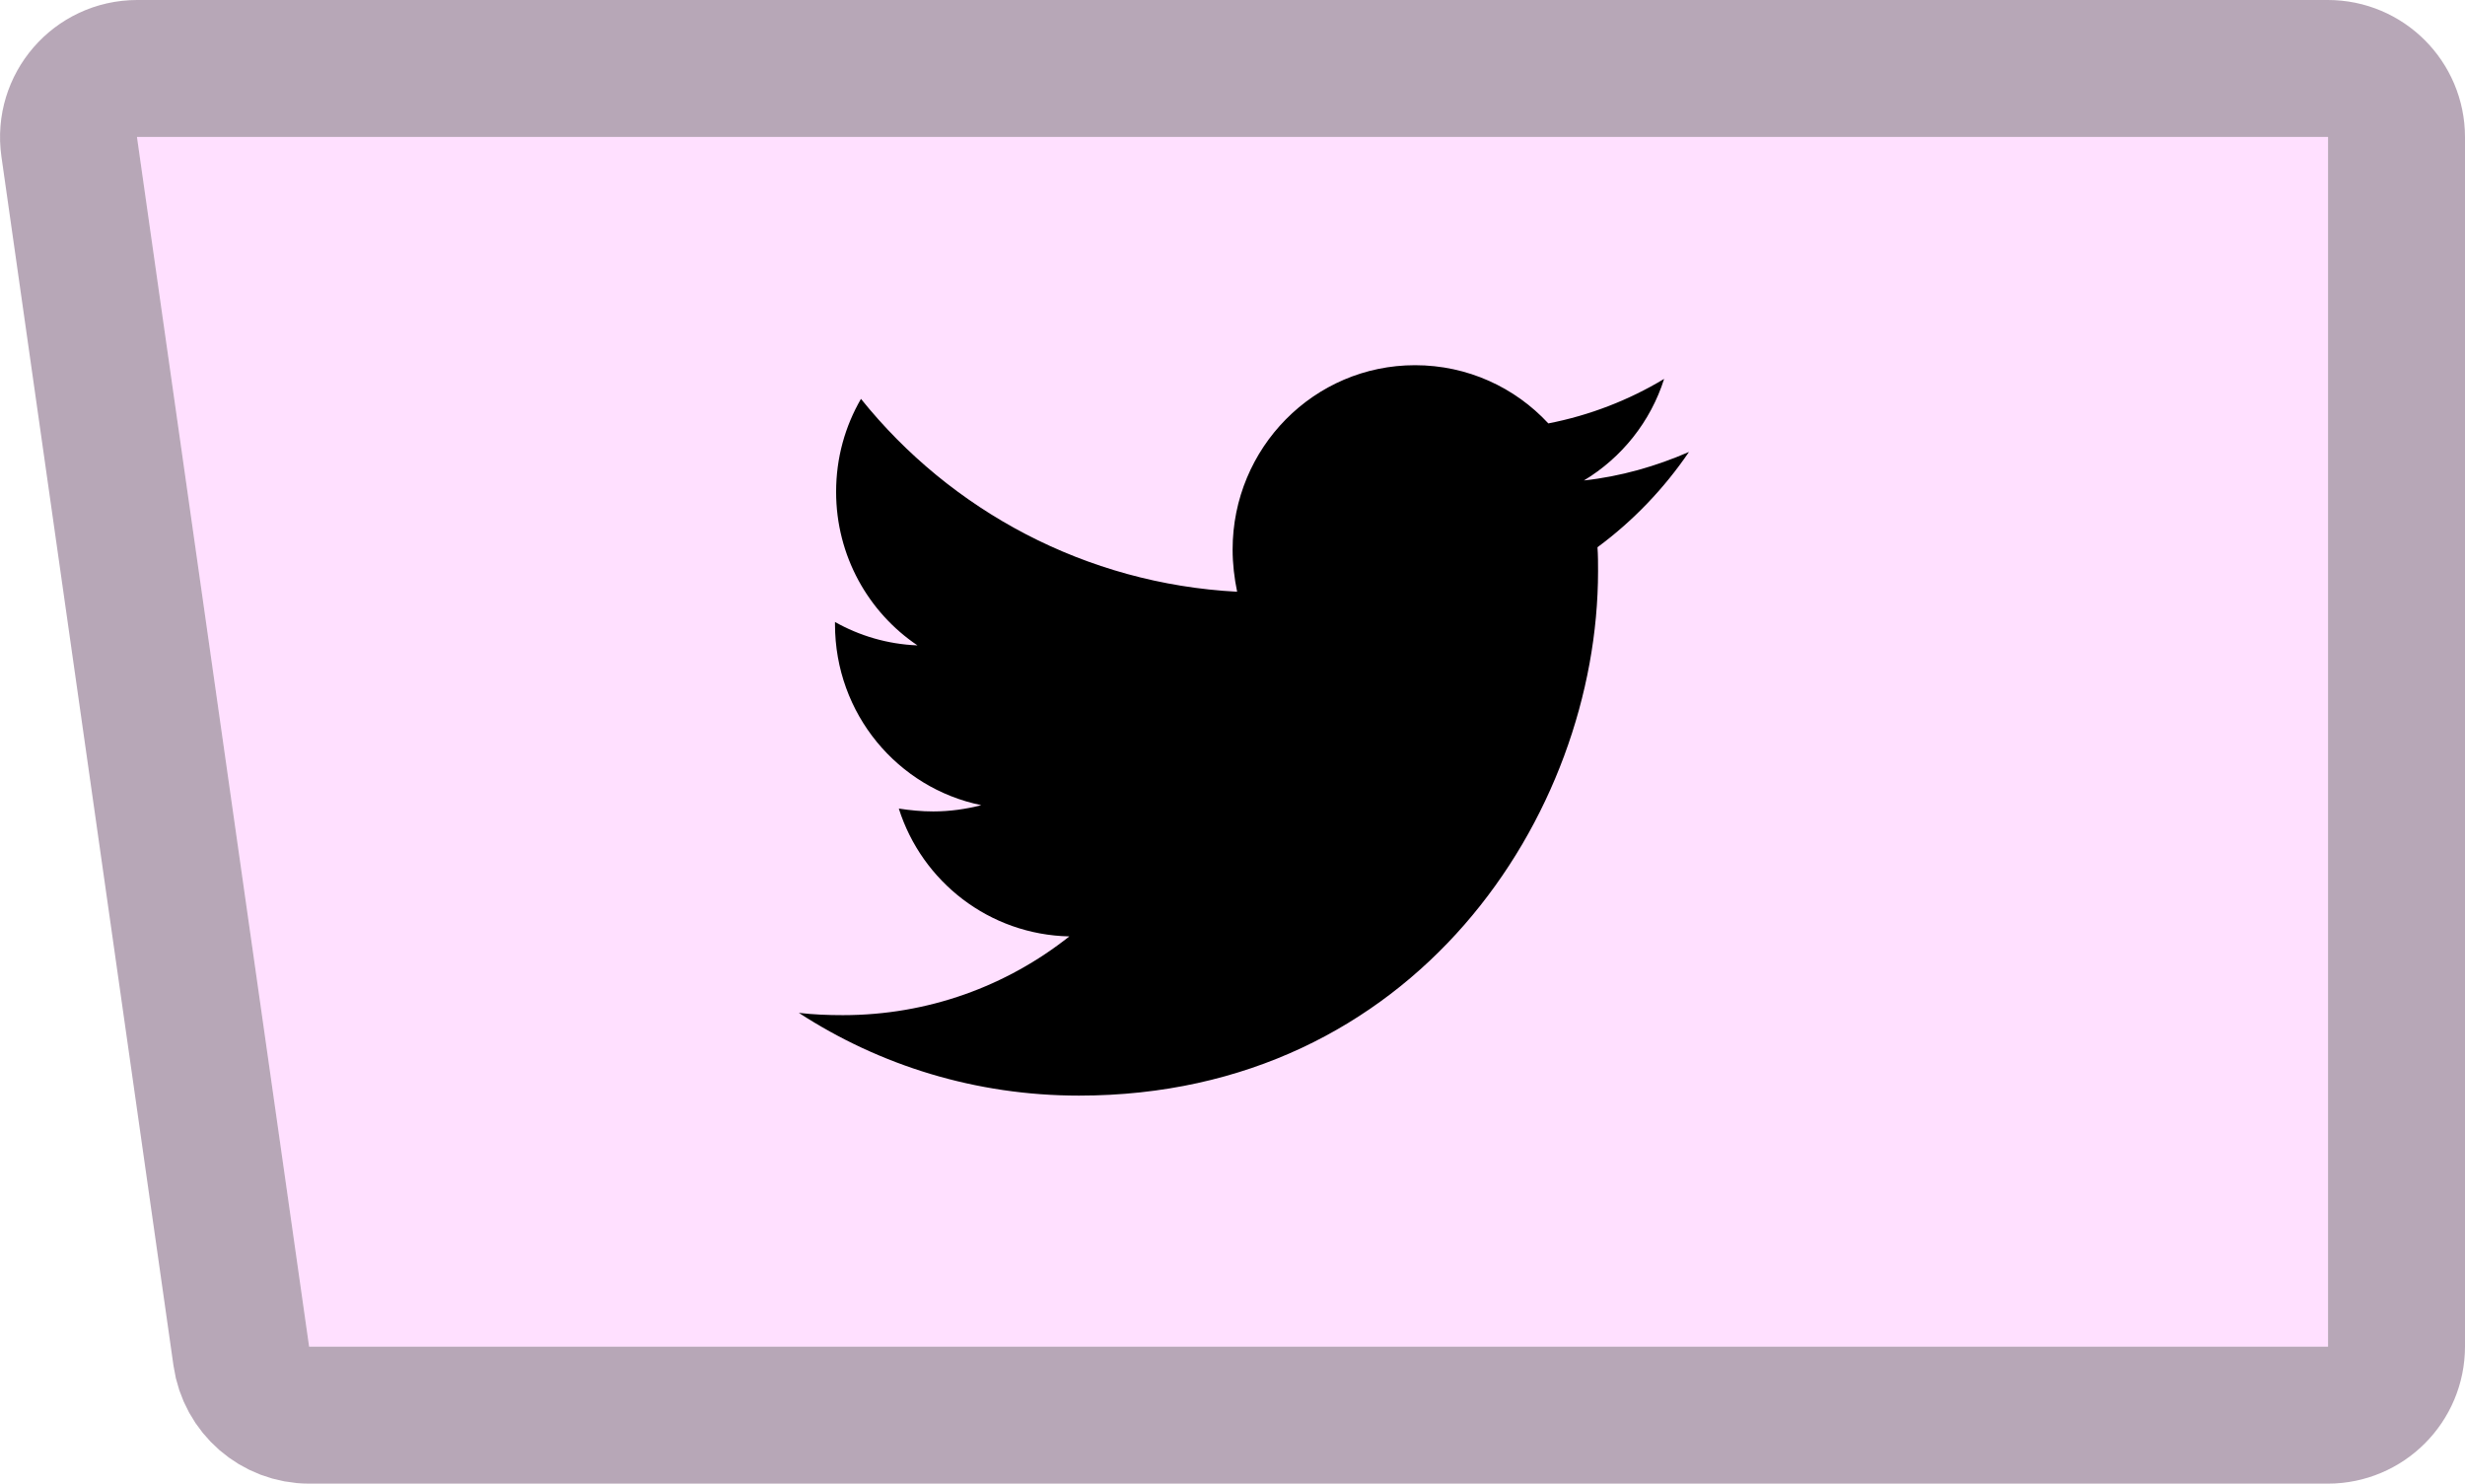 <svg width="108" height="65" viewBox="0 0 108 65" fill="none" xmlns="http://www.w3.org/2000/svg">
<path d="M6.002 6.011C6.001 6.005 6.005 6 6.012 6H101.99C101.996 6 102 6.004 102 6.01V58.99C102 58.995 101.996 59 101.99 59H13.552C13.547 59 13.542 58.996 13.542 58.991L6.002 6.011Z" fill="#FFD9FF" fill-opacity="0.82"/>
<path d="M101.99 3H6.012C4.18 3 2.774 4.622 3.032 6.434L10.572 59.414C10.783 60.896 12.051 62 13.552 62H101.99C103.652 62 105 60.653 105 58.99V6.01C105 4.347 103.652 3 101.99 3Z" stroke="#613C61" stroke-opacity="0.45" stroke-width="6"/>
<path d="M69.991 23.975C70.016 24.325 70.016 24.675 70.016 25.025C70.016 35.7 61.974 48 47.274 48C42.746 48 38.539 46.675 35 44.375C35.643 44.45 36.262 44.475 36.93 44.475C40.667 44.475 44.107 43.2 46.853 41.025C43.34 40.95 40.395 38.625 39.38 35.425C39.875 35.5 40.37 35.55 40.89 35.55C41.607 35.55 42.325 35.45 42.993 35.275C39.331 34.525 36.584 31.275 36.584 27.35V27.25C37.648 27.85 38.885 28.225 40.197 28.275C38.044 26.825 36.633 24.35 36.633 21.55C36.633 20.05 37.029 18.675 37.722 17.475C41.657 22.375 47.571 25.575 54.203 25.925C54.079 25.325 54.005 24.7 54.005 24.075C54.005 19.625 57.569 16 61.998 16C64.299 16 66.378 16.975 67.838 18.55C69.645 18.2 71.377 17.525 72.911 16.6C72.317 18.475 71.055 20.05 69.397 21.05C71.006 20.875 72.565 20.425 74 19.8C72.911 21.4 71.55 22.825 69.991 23.975Z" fill="black"/>
</svg>
